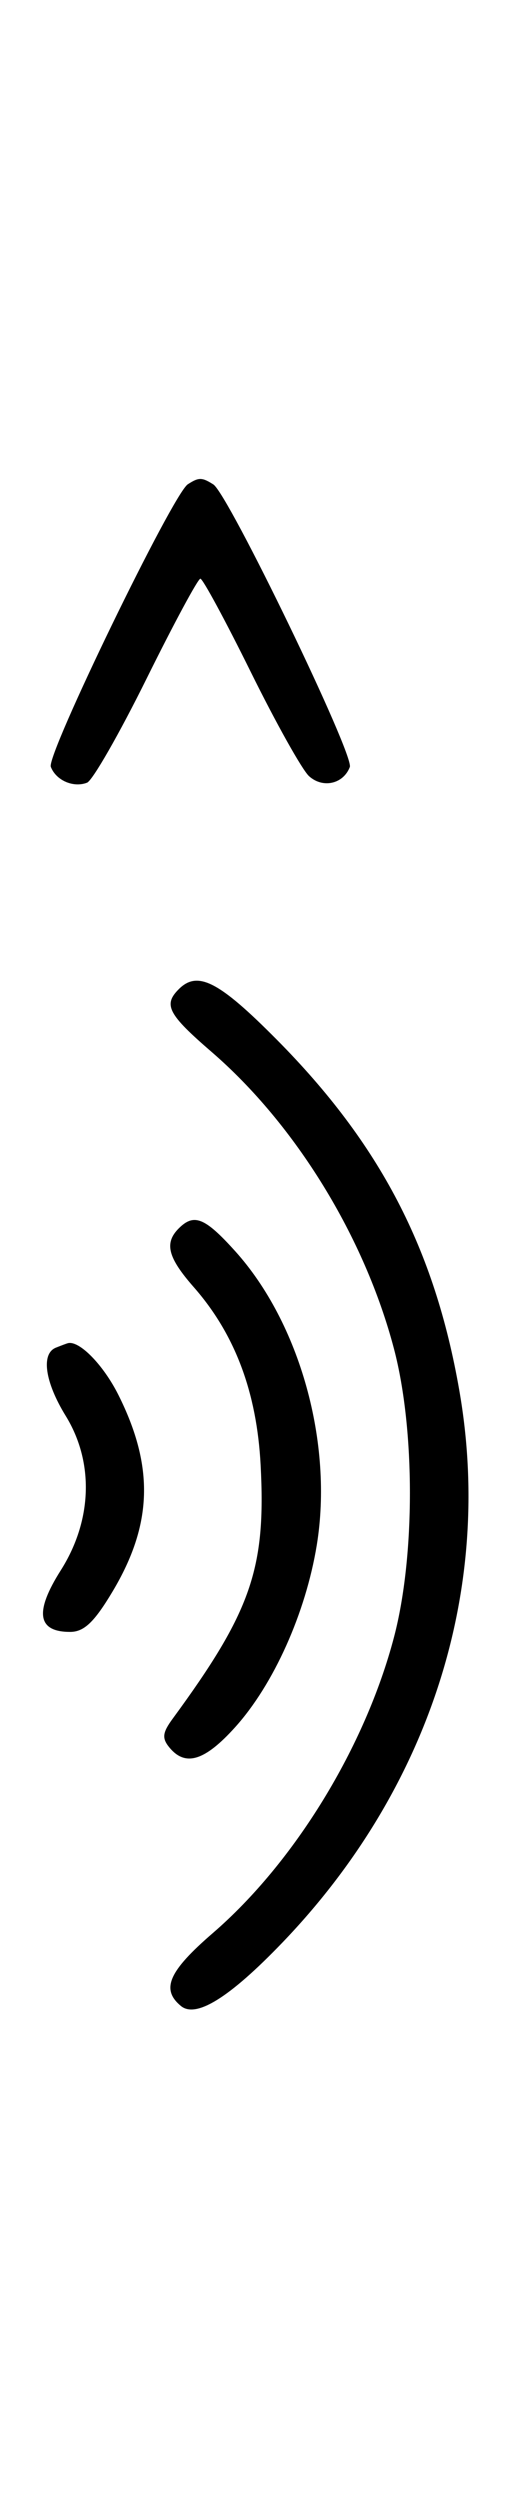 <svg xmlns="http://www.w3.org/2000/svg" width="68" height="324" viewBox="0 0 68 324" version="1.1">
	<path d="M 24.372 62.765 C 22.418 64.037, 6.003 97.844, 6.593 99.381 C 7.268 101.141, 9.513 102.124, 11.295 101.440 C 12.007 101.167, 15.480 95.106, 19.014 87.972 C 22.547 80.837, 25.692 75, 26.003 75 C 26.313 75, 29.252 80.432, 32.533 87.070 C 35.815 93.709, 39.222 99.795, 40.105 100.594 C 41.890 102.210, 44.550 101.615, 45.396 99.410 C 45.993 97.855, 29.631 64.022, 27.684 62.784 C 26.211 61.847, 25.786 61.845, 24.372 62.765 M 23.200 128.200 C 21.167 130.233, 21.805 131.450, 27.458 136.331 C 38.357 145.741, 47.339 160.355, 51.141 174.864 C 53.880 185.321, 53.880 201.679, 51.141 212.136 C 47.406 226.390, 38.230 241.370, 27.622 250.528 C 21.882 255.483, 20.860 257.809, 23.472 259.977 C 25.435 261.606, 29.780 258.903, 36.605 251.807 C 55.769 231.883, 64.099 205.946, 59.604 180.192 C 56.403 161.848, 49.325 148.263, 35.927 134.750 C 28.412 127.171, 25.650 125.750, 23.200 128.200 M 23.200 159.200 C 21.294 161.106, 21.773 162.977, 25.149 166.822 C 30.495 172.911, 33.324 180.431, 33.822 189.872 C 34.530 203.293, 32.596 208.864, 22.407 222.750 C 21.072 224.569, 20.994 225.288, 22 226.500 C 24.067 228.990, 26.572 228.216, 30.495 223.873 C 35.506 218.328, 39.669 209.060, 41.109 200.250 C 43.264 187.057, 38.920 171.451, 30.495 162.127 C 26.577 157.790, 25.173 157.227, 23.200 159.200 M 7.250 174.662 C 5.299 175.450, 5.829 179.121, 8.526 183.500 C 12.225 189.506, 11.984 197.056, 7.888 203.515 C 4.455 208.929, 4.844 211.500, 9.099 211.500 C 10.905 211.500, 12.235 210.236, 14.610 206.261 C 19.805 197.569, 20.026 190.088, 15.365 180.786 C 13.420 176.905, 10.299 173.708, 8.816 174.079 C 8.642 174.122, 7.938 174.385, 7.250 174.662 " stroke="none" fill="black" fill-rule="evenodd"/>
</svg>